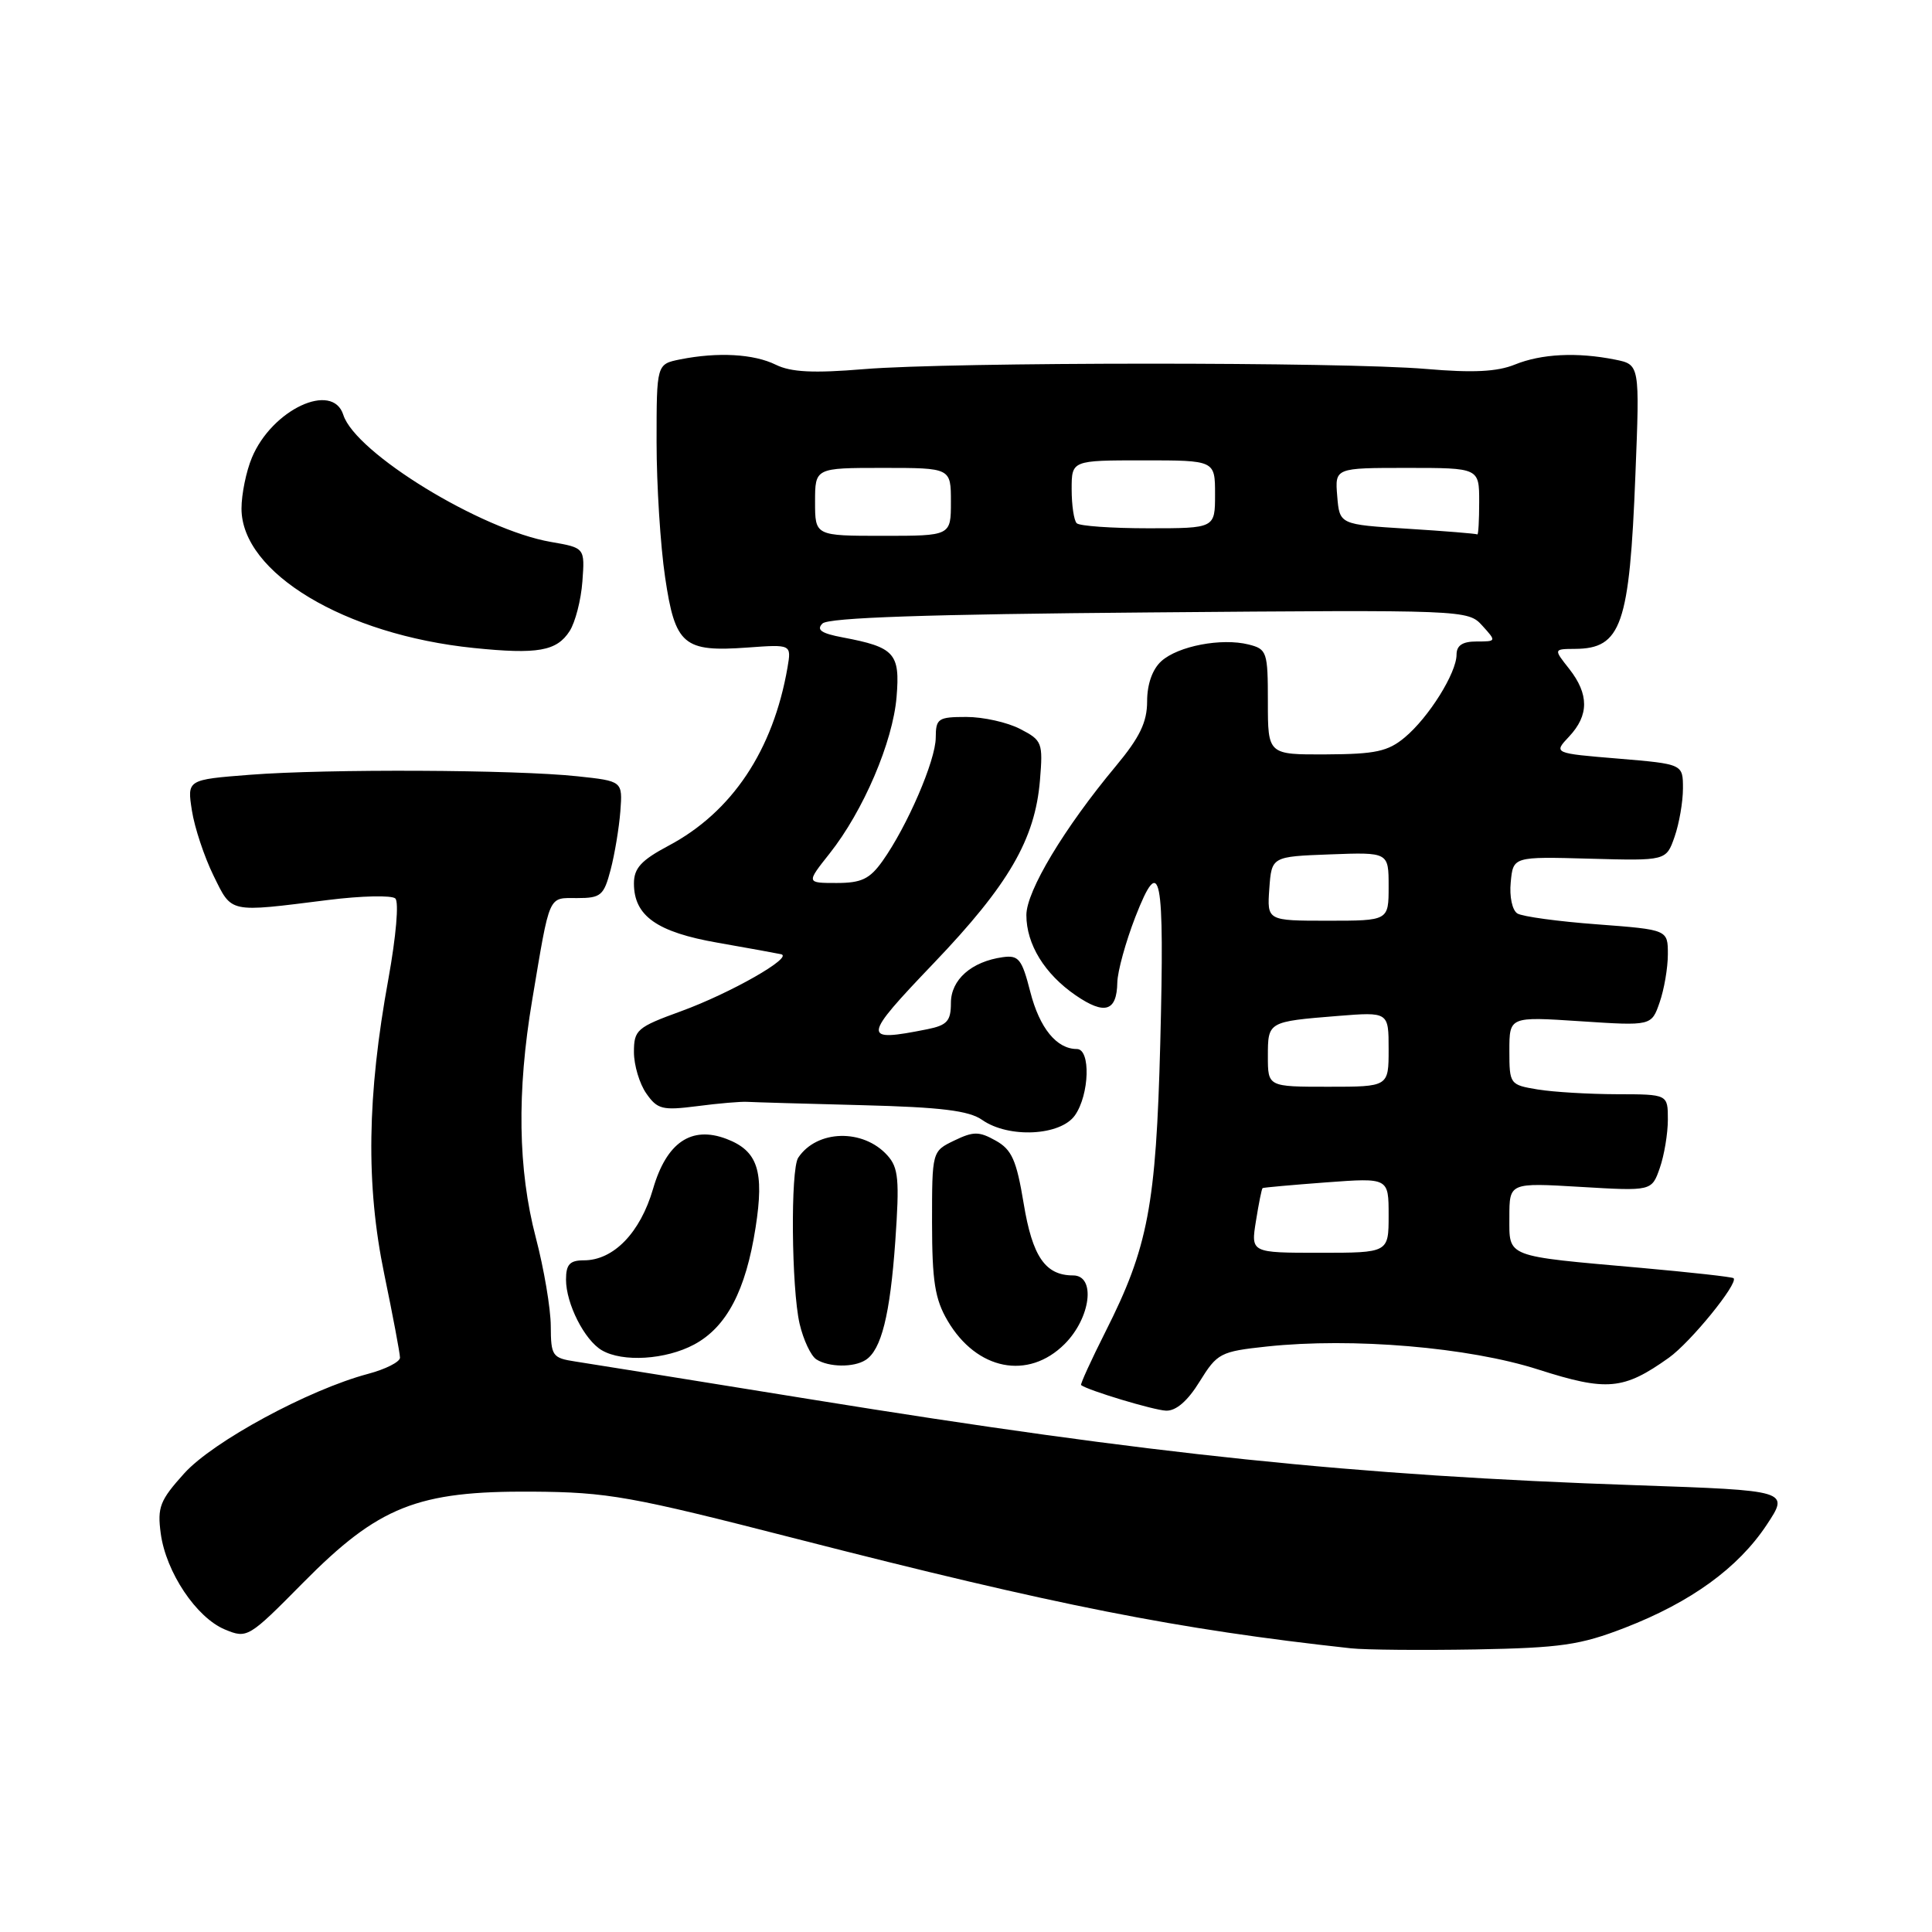 <?xml version="1.0" encoding="UTF-8" standalone="no"?>
<!DOCTYPE svg PUBLIC "-//W3C//DTD SVG 1.1//EN" "http://www.w3.org/Graphics/SVG/1.1/DTD/svg11.dtd" >
<svg xmlns="http://www.w3.org/2000/svg" xmlns:xlink="http://www.w3.org/1999/xlink" version="1.1" viewBox="0 0 256 256">
 <g >
 <path fill="currentColor"
d=" M 215.30 215.69 C 224.07 212.29 230.31 207.76 234.09 202.06 C 237.11 197.50 237.11 197.50 216.80 196.80 C 179.43 195.52 152.71 192.74 107.50 185.43 C 92.10 182.94 78.04 180.68 76.25 180.41 C 73.18 179.94 73.00 179.68 72.98 175.70 C 72.97 173.39 72.08 168.12 71.00 164.00 C 68.63 154.96 68.47 144.67 70.52 132.50 C 72.91 118.26 72.59 119.00 76.48 119.00 C 79.62 119.00 80.01 118.67 80.91 115.25 C 81.45 113.19 82.03 109.70 82.20 107.50 C 82.50 103.50 82.50 103.50 76.50 102.86 C 68.30 101.98 43.34 101.87 33.15 102.66 C 24.79 103.31 24.79 103.31 25.43 107.41 C 25.78 109.66 27.07 113.53 28.28 116.00 C 30.77 121.05 30.17 120.92 43.50 119.25 C 47.90 118.70 51.90 118.61 52.38 119.05 C 52.88 119.51 52.48 124.09 51.47 129.68 C 48.63 145.22 48.47 157.01 50.91 168.80 C 52.06 174.35 53.00 179.34 53.00 179.90 C 53.00 180.46 51.09 181.43 48.75 182.05 C 40.91 184.14 28.24 190.99 24.42 195.22 C 21.19 198.80 20.83 199.71 21.30 203.20 C 21.99 208.32 26.02 214.35 29.81 215.92 C 32.75 217.14 32.94 217.03 40.15 209.73 C 50.17 199.59 55.30 197.55 70.50 197.65 C 80.58 197.72 83.51 198.25 105.50 203.89 C 140.07 212.75 155.97 215.89 179.00 218.41 C 180.93 218.62 188.35 218.68 195.50 218.56 C 206.82 218.35 209.38 217.98 215.30 215.69 Z  M 158.96 183.06 C 161.29 179.30 161.70 179.08 167.86 178.42 C 179.21 177.21 194.60 178.51 203.83 181.47 C 212.93 184.38 215.12 184.19 221.13 179.91 C 224.01 177.86 230.37 170.04 229.71 169.37 C 229.54 169.20 224.02 168.59 217.45 168.00 C 199.29 166.39 200.00 166.67 200.00 161.27 C 200.00 156.71 200.00 156.71 209.43 157.27 C 218.86 157.83 218.86 157.83 219.93 154.77 C 220.52 153.08 221.00 150.19 221.00 148.35 C 221.00 145.00 221.00 145.00 214.25 144.99 C 210.54 144.98 205.81 144.70 203.75 144.36 C 200.06 143.75 200.00 143.66 200.00 139.22 C 200.00 134.70 200.00 134.70 209.41 135.32 C 218.83 135.94 218.83 135.94 219.91 132.82 C 220.51 131.10 221.00 128.24 221.00 126.44 C 221.00 123.19 221.00 123.19 211.63 122.48 C 206.48 122.10 201.72 121.45 201.06 121.04 C 200.38 120.62 199.99 118.80 200.18 116.90 C 200.50 113.50 200.50 113.50 210.64 113.78 C 220.78 114.06 220.78 114.06 221.89 110.88 C 222.50 109.13 223.00 106.25 223.00 104.47 C 223.00 101.24 223.00 101.24 214.42 100.52 C 205.83 99.81 205.83 99.81 207.92 97.59 C 210.56 94.78 210.56 91.98 207.93 88.63 C 205.85 86.00 205.85 86.00 208.68 85.98 C 214.84 85.95 215.92 82.86 216.70 62.90 C 217.28 48.31 217.28 48.31 214.01 47.65 C 208.96 46.64 204.24 46.88 200.72 48.31 C 198.38 49.26 195.17 49.42 189.00 48.89 C 177.98 47.94 126.13 47.96 114.50 48.91 C 107.79 49.47 104.81 49.32 102.80 48.33 C 99.88 46.89 95.10 46.63 90.13 47.62 C 87.00 48.25 87.00 48.25 87.00 58.58 C 87.00 64.27 87.51 72.33 88.13 76.49 C 89.46 85.49 90.56 86.42 99.08 85.80 C 104.87 85.38 104.87 85.38 104.35 88.44 C 102.45 99.43 96.99 107.61 88.57 112.07 C 84.96 113.99 84.00 115.04 84.00 117.06 C 84.00 121.36 87.03 123.51 95.12 124.92 C 99.18 125.63 102.95 126.32 103.50 126.44 C 105.19 126.82 96.82 131.59 90.25 133.99 C 84.39 136.12 84.00 136.47 84.00 139.41 C 84.00 141.14 84.74 143.61 85.64 144.89 C 87.11 147.00 87.77 147.16 92.39 146.57 C 95.20 146.20 98.17 145.95 99.00 146.00 C 99.83 146.05 106.66 146.25 114.18 146.44 C 124.70 146.71 128.39 147.16 130.15 148.40 C 133.66 150.85 140.53 150.51 142.44 147.78 C 144.36 145.03 144.54 139.00 142.69 139.00 C 140.01 139.00 137.75 136.23 136.52 131.43 C 135.41 127.08 134.98 126.54 132.88 126.83 C 128.72 127.41 126.00 129.81 126.00 132.90 C 126.00 135.29 125.50 135.85 122.87 136.38 C 114.14 138.12 114.19 137.60 123.74 127.61 C 133.66 117.23 137.15 111.22 137.80 103.39 C 138.21 98.40 138.10 98.10 135.17 96.59 C 133.48 95.71 130.28 95.00 128.05 95.00 C 124.30 95.00 124.00 95.20 123.99 97.75 C 123.98 100.76 120.21 109.49 116.94 114.09 C 115.24 116.48 114.14 117.00 110.85 117.00 C 106.83 117.00 106.83 117.00 109.93 113.09 C 114.40 107.45 118.31 98.30 118.80 92.35 C 119.28 86.56 118.55 85.76 111.66 84.46 C 108.84 83.93 108.14 83.46 108.98 82.62 C 109.76 81.84 122.81 81.39 152.30 81.15 C 194.15 80.80 194.52 80.81 196.41 82.90 C 198.30 84.98 198.29 85.00 195.65 85.00 C 193.79 85.00 193.00 85.52 193.00 86.75 C 192.99 89.18 189.32 95.06 186.14 97.71 C 183.92 99.57 182.25 99.93 175.75 99.96 C 168.00 100.00 168.00 100.00 168.00 93.02 C 168.00 86.37 167.88 86.01 165.45 85.40 C 161.86 84.50 156.10 85.60 153.88 87.61 C 152.70 88.68 152.00 90.66 152.00 92.92 C 152.00 95.69 151.03 97.70 147.85 101.52 C 141.02 109.71 136.00 118.07 136.00 121.25 C 136.00 125.13 138.42 129.06 142.54 131.89 C 146.38 134.52 147.98 134.03 148.05 130.19 C 148.08 128.71 149.16 124.80 150.44 121.50 C 153.79 112.92 154.32 115.63 153.74 138.28 C 153.18 159.72 152.13 165.27 146.50 176.42 C 144.58 180.23 143.12 183.43 143.25 183.53 C 144.15 184.23 152.87 186.86 154.51 186.92 C 155.83 186.97 157.38 185.63 158.96 183.06 Z  M 114.69 180.21 C 116.78 178.89 117.94 174.22 118.63 164.48 C 119.20 156.29 119.06 154.72 117.57 153.08 C 114.36 149.53 108.24 149.69 105.77 153.40 C 104.73 154.95 104.87 170.71 105.95 175.40 C 106.45 177.54 107.45 179.67 108.18 180.13 C 109.82 181.17 113.11 181.22 114.69 180.21 Z  M 141.08 178.08 C 144.54 174.61 145.23 169.00 142.19 169.00 C 138.51 169.00 136.80 166.51 135.64 159.46 C 134.69 153.72 134.07 152.33 131.94 151.14 C 129.73 149.90 128.99 149.90 126.44 151.13 C 123.50 152.55 123.50 152.55 123.50 162.02 C 123.51 169.77 123.88 172.14 125.56 175.00 C 129.41 181.56 136.24 182.92 141.08 178.08 Z  M 91.97 178.16 C 96.28 175.85 98.82 171.01 100.12 162.65 C 101.29 155.16 100.41 152.49 96.26 150.91 C 91.60 149.14 88.32 151.38 86.53 157.54 C 84.84 163.34 81.30 167.00 77.37 167.00 C 75.50 167.00 75.00 167.54 75.00 169.55 C 75.00 172.75 77.45 177.58 79.75 178.92 C 82.51 180.53 88.21 180.17 91.97 178.16 Z  M 75.48 83.62 C 76.23 82.45 76.99 79.50 77.17 77.05 C 77.50 72.59 77.50 72.59 73.00 71.81 C 63.76 70.22 47.09 60.02 45.49 54.97 C 44.07 50.51 36.04 54.26 33.38 60.64 C 32.62 62.45 32.00 65.49 32.00 67.39 C 32.00 75.90 45.67 84.11 62.76 85.86 C 71.25 86.73 73.77 86.28 75.48 83.62 Z  M 166.42 161.79 C 166.79 159.47 167.18 157.51 167.30 157.43 C 167.41 157.35 171.21 157.01 175.75 156.67 C 184.00 156.06 184.00 156.06 184.00 161.03 C 184.00 166.00 184.00 166.00 174.87 166.00 C 165.74 166.00 165.74 166.00 166.42 161.79 Z  M 168.00 139.97 C 168.00 135.37 168.00 135.37 177.25 134.62 C 184.00 134.08 184.00 134.08 184.00 139.04 C 184.00 144.00 184.00 144.00 176.00 144.00 C 168.00 144.00 168.00 144.00 168.00 139.97 Z  M 168.19 117.75 C 168.50 113.50 168.50 113.50 176.25 113.21 C 184.00 112.92 184.00 112.92 184.00 117.46 C 184.00 122.00 184.00 122.00 175.94 122.00 C 167.89 122.00 167.89 122.00 168.19 117.75 Z  M 108.00 66.50 C 108.00 62.00 108.00 62.00 117.00 62.00 C 126.00 62.00 126.00 62.00 126.00 66.50 C 126.00 71.00 126.00 71.00 117.00 71.00 C 108.00 71.00 108.00 71.00 108.00 66.50 Z  M 186.50 70.06 C 177.50 69.50 177.50 69.50 177.19 65.75 C 176.88 62.00 176.88 62.00 186.44 62.00 C 196.00 62.00 196.00 62.00 196.00 66.50 C 196.00 68.97 195.89 70.91 195.75 70.81 C 195.61 70.71 191.45 70.37 186.50 70.06 Z  M 142.67 69.33 C 142.30 68.97 142.00 66.94 142.00 64.83 C 142.00 61.00 142.00 61.00 151.50 61.00 C 161.00 61.00 161.00 61.00 161.00 65.50 C 161.00 70.00 161.00 70.00 152.17 70.00 C 147.31 70.00 143.03 69.70 142.67 69.33 Z "/>
</g>
</svg>